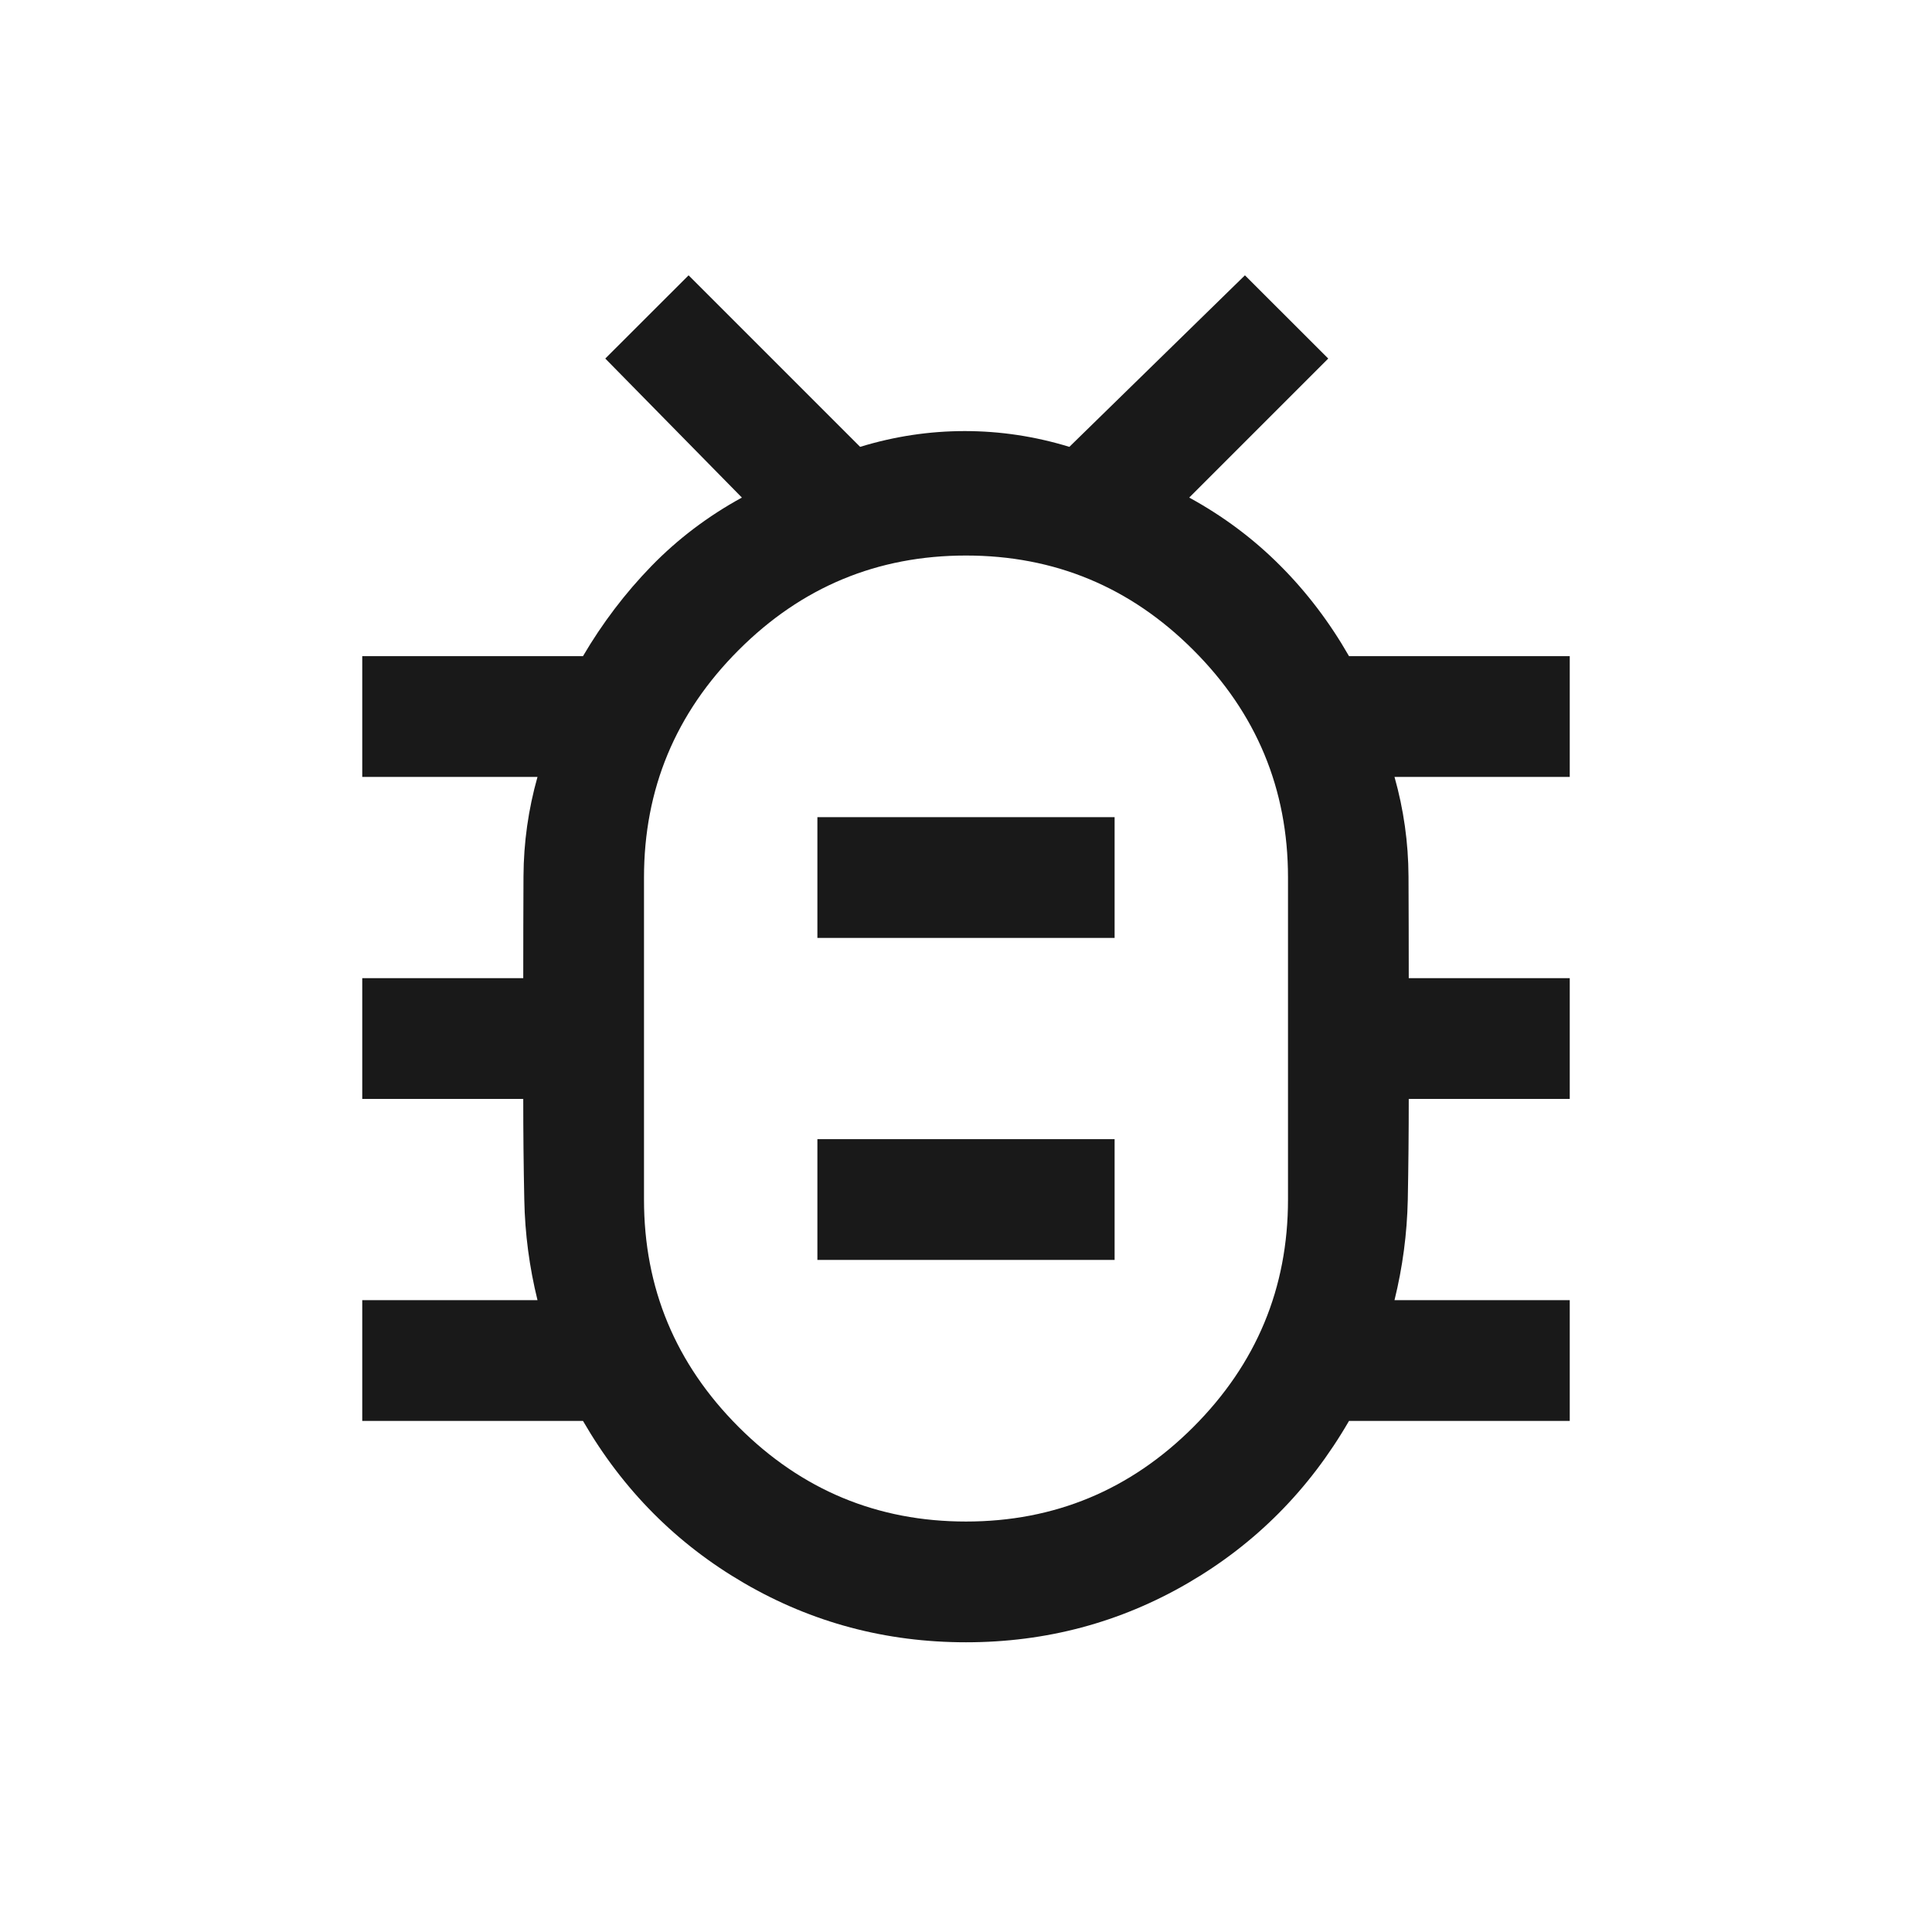 <svg width="24" height="24" viewBox="0 0 24 24" fill="none" xmlns="http://www.w3.org/2000/svg">
<path d="M12 18.901C13.1 18.901 14.042 18.509 14.825 17.726C15.608 16.942 16 16.001 16 14.901V10.901C16 9.801 15.608 8.859 14.825 8.076C14.042 7.292 13.1 6.901 12 6.901C10.9 6.901 9.958 7.292 9.175 8.076C8.392 8.859 8 9.801 8 10.901V14.901C8 16.001 8.392 16.942 9.175 17.726C9.958 18.509 10.9 18.901 12 18.901ZM10.154 15.651H13.846V14.151H10.154V15.651ZM10.154 11.651H13.846V10.151H10.154V11.651ZM12 20.401C11.007 20.401 10.089 20.157 9.247 19.668C8.406 19.18 7.737 18.507 7.242 17.651H4.5V16.151H6.677C6.576 15.741 6.521 15.325 6.513 14.905C6.504 14.486 6.5 14.067 6.5 13.651H4.5V12.151H6.5C6.5 11.728 6.501 11.306 6.503 10.886C6.505 10.466 6.563 10.055 6.677 9.651H4.5V8.151H7.242C7.482 7.742 7.765 7.369 8.092 7.032C8.419 6.696 8.794 6.412 9.216 6.181L7.519 4.454L8.554 3.42L10.685 5.551C11.113 5.42 11.546 5.355 11.985 5.355C12.423 5.355 12.856 5.42 13.284 5.551L15.465 3.42L16.5 4.454L14.773 6.181C15.195 6.412 15.571 6.693 15.902 7.025C16.233 7.356 16.518 7.732 16.758 8.151H19.5V9.651H17.323C17.437 10.055 17.495 10.466 17.497 10.886C17.499 11.306 17.5 11.728 17.5 12.151H19.5V13.651H17.5C17.5 14.067 17.496 14.486 17.488 14.905C17.479 15.325 17.424 15.741 17.323 16.151H19.5V17.651H16.758C16.263 18.507 15.594 19.18 14.753 19.668C13.911 20.157 12.993 20.401 12 20.401Z" fill="black" fill-opacity="0.9"/>
</svg>
